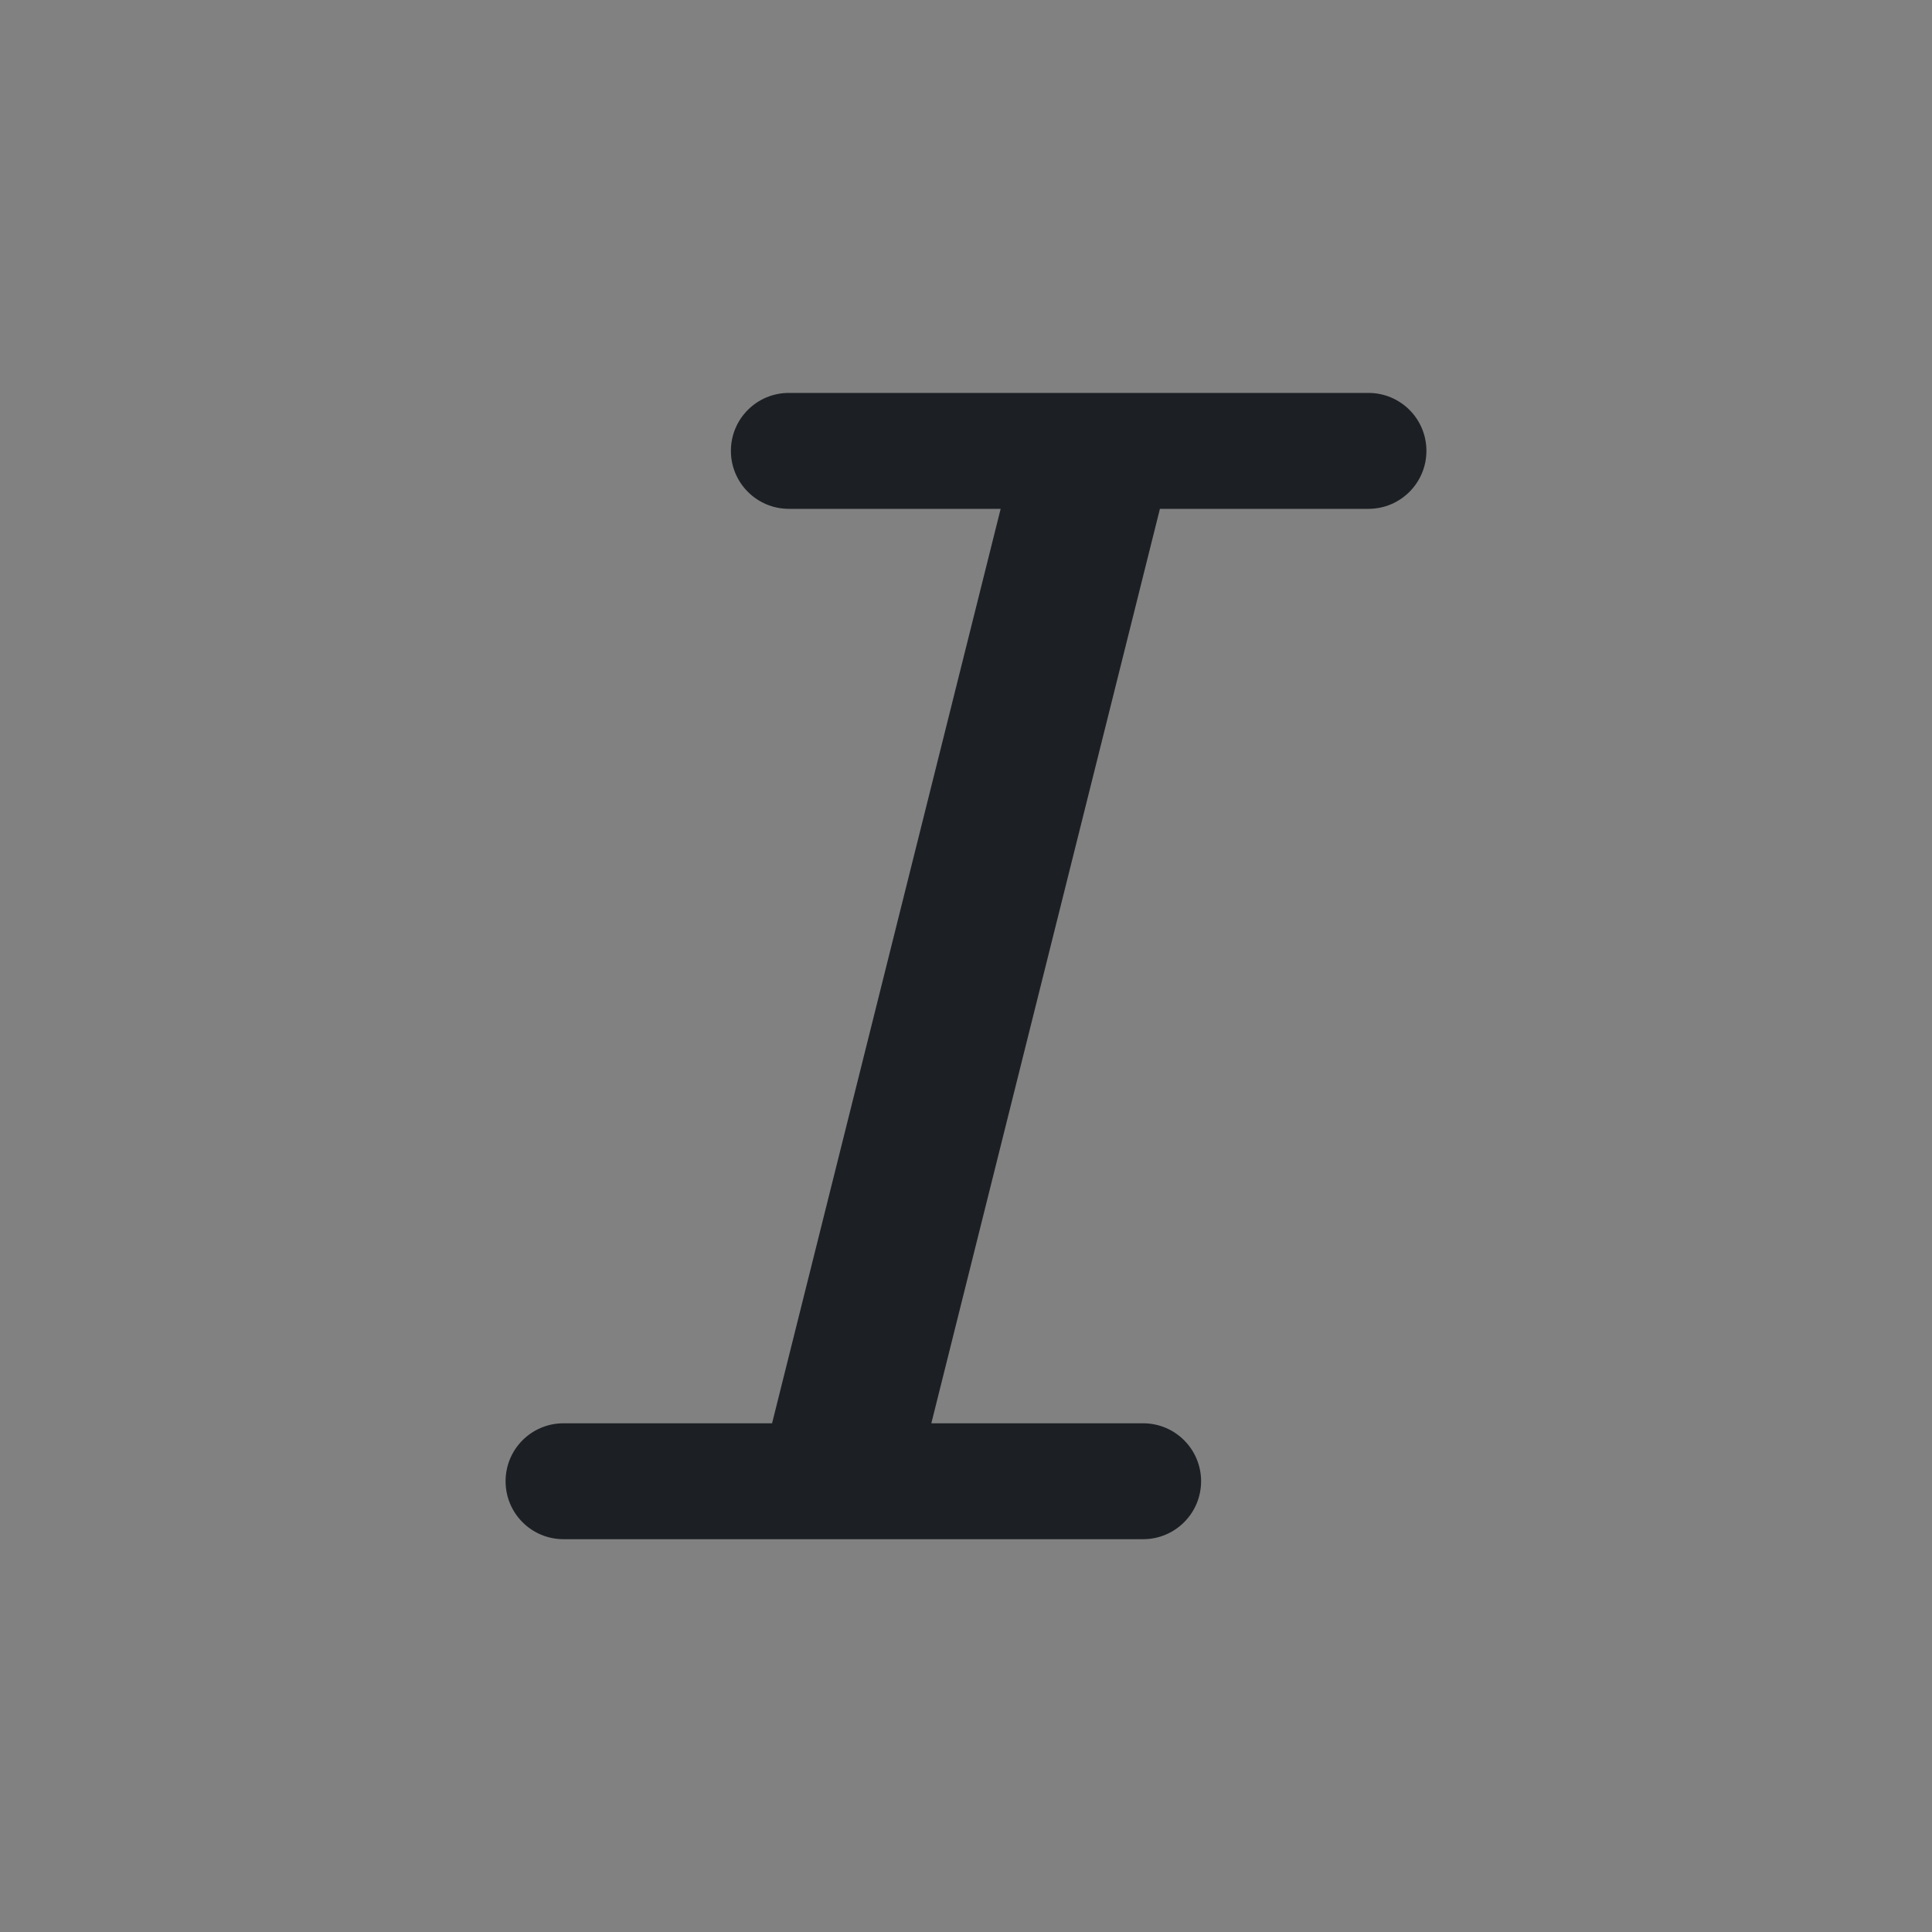 <svg width="16" height="16" viewBox="0 0 16 16" fill="none" xmlns="http://www.w3.org/2000/svg">
<rect x="0" y="0" width="16" height="16" fill="#808080" stroke="none"/>
<rect width="16" height="16" fill="white" fill-opacity="0.01"/>
<path fill-rule="evenodd" clip-rule="evenodd" d="M6.053 3.734C6.053 3.468 6.268 3.254 6.533 3.254H11.333C11.598 3.254 11.813 3.468 11.813 3.734C11.813 3.999 11.598 4.214 11.333 4.214H9.606L7.713 11.787H9.467C9.732 11.787 9.947 12.002 9.947 12.267C9.947 12.532 9.732 12.747 9.467 12.747H4.667C4.401 12.747 4.187 12.532 4.187 12.267C4.187 12.002 4.401 11.787 4.667 11.787H6.394L8.287 4.214H6.533C6.268 4.214 6.053 3.999 6.053 3.734Z" fill="#1C2024"/>
</svg>
